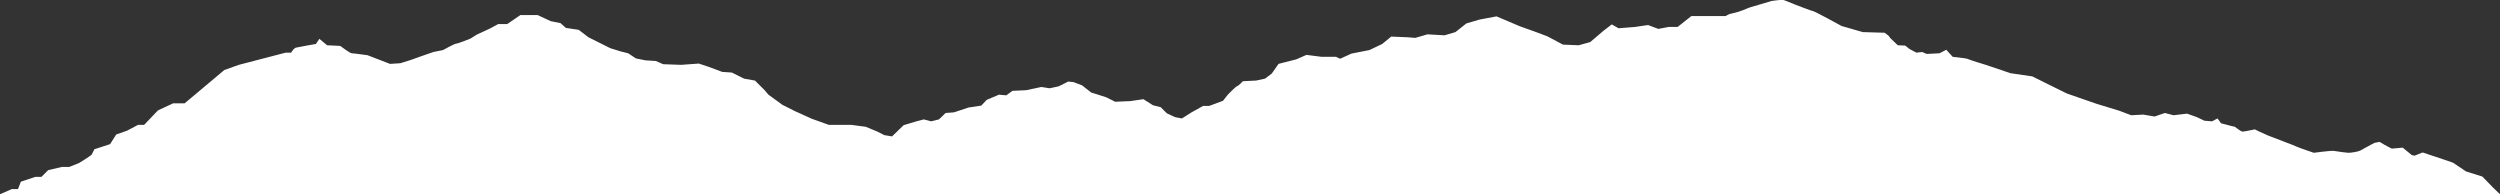 <?xml version="1.0" encoding="utf-8"?>
<!-- Generator: Adobe Illustrator 25.4.1, SVG Export Plug-In . SVG Version: 6.00 Build 0)  -->
<svg version="1.1" id="Ebene_1" xmlns="http://www.w3.org/2000/svg" xmlns:xlink="http://www.w3.org/1999/xlink" x="0px" y="0px"
	 viewBox="0 0 778.8 60.5" style="enable-background:new 0 0 778.8 60.5;" xml:space="preserve">
<rect x="0" y="0" width="778.8" height="60.5" fill="#333333" stroke="none"/>
<style type="text/css">
	.st0{fill:#FFFFFF;}
</style>
<path class="st0" d="M608.3,17.7c0,0,3.8,0.4,4.5,0.6c0.8,0.4,5.8,1.9,5.8,1.9l7.7,2.6l6.8,1l10.7,5.3l9.2,3.2l7.2,2.2l3.7,1.4
	l3.8-0.2l3.5,0.6l3.2-1.1l2.7,0.7l4.2-0.5l3.1,1.1l2.3,1.1l2.4,0.2l1.7-0.9l1.1,1.5l3.4,0.9l0.9,0.2c0,0,1.9,1.5,2.4,1.5
	c0.6,0,3.8-0.7,3.8-0.7s2.4,1.2,4.1,1.9c1.7,0.7,8.5,3.2,9,3.5c0.6,0.3,5.3,1.9,5.3,1.9s5.1-0.7,6.2-0.6c1.1,0.2,4.1,0.6,4.7,0.6
	s2.8-0.3,3.6-0.7c0.8-0.5,4.4-2.4,4.4-2.4l1.6-0.3c1.9,1.2,3.8,2.1,3.8,2.1l3.4-0.3l2.8,2.3l0.9,0.2l2.5-1l3.3,1.1l3.6,1.2l2.6,0.9
	l4,2.7l5.1,1.6l3.4,3.5l2.1,2H0l0,0l3.7-1.6h1.9l0.9-2.3l4.5-1.5h1.9L15,53l4.3-1h2.3l3-1.2c0,0,3.8-2.3,4-2.7s0.8-1.6,0.8-1.6
	l4.9-1.6l1.9-3l3.4-1.2l3.4-1.8h1.9l4.3-4.5l4.7-2.2h3.6l12.4-10.4l4.5-1.6l7.3-1.9l7.3-1.9h1.7c0,0,0.9-1.6,1.7-1.6
	c0.8-0.2,6-1.1,6-1.1l1.1-1.6l2.4,2l4.1,0.2c0,0,3,2.3,3.6,2.3s4.9,0.6,4.9,0.6l7,2.7l3.2-0.2l3.2-1l2.8-1l4.3-1.5l3-0.6
	c0,0,3.6-2,4.1-2c0.6,0,4.5-1.6,4.5-1.6l1.9-1.2l4.1-1.9l2.6-1.4h2.8l4.1-2.8h3h2.4l4.1,1.9l3,0.6l1.7,1.5l4,0.6l3,2.3l6.8,3.4
	l3.2,1l2.4,0.6l2.4,1.6l3,0.6l3.2,0.2l2.3,1l5.6,0.2l5.5-0.4l3,1l4.3,1.6l3,0.2l3.8,1.9l3.4,0.6l3,3l1.2,1.4l4.4,3.2l3.8,1.9
	l5.3,2.4l5.3,1.9h7l4.5,0.6l3.4,1.4l2.4,1.2l2.4,0.4l3.6-3.5l4-1.2l2.3-0.6l2.3,0.6l2.4-0.6l2.1-2l2.6-0.2l4.5-1.5l4-0.6l1.7-1.8
	l3.8-1.6l2.3,0.2l1.9-1.4l4.3-0.2l4.7-1l2.6,0.4l2.8-0.6l3-1.5l1.7,0.2l2.6,1l2.8,2.2l4.7,1.5l2.8,1.4l4.7-0.2l4.1-0.6l3,1.9
	l2.4,0.6l1.9,1.9l2.6,1.2l2.1,0.4l3-1.9l3.6-2h1.9l4.3-1.6l1.5-1.9c0,0,2.3-2.4,2.8-2.6c0.6-0.2,1.9-1.6,1.9-1.6l4.1-0.2l2.8-0.6
	l2.1-1.6l2.1-3l5.5-1.4l3.2-1.4l4.7,0.6h4.5l1.3,0.6l3.5-1.6l5.6-1.1l4-1.9l2.8-2.3l4.9,0.2l2.6,0.2l3.8-1.1L450,11l3.4-1l3.4-2.7
	l4.1-1.2l5.3-1l7.3,3.1l4.5,1.6l4,1.5l4.9,2.6l4.9,0.2l3.6-1l4.1-3.5l2.6-2l2.1,1.2l5.1-0.4l4.1-0.6l3.2,1.2l3.2-0.6h2.8l4.3-3.4
	h3.2h3.4h4.1c0,0,0.6-0.4,1.1-0.6c0.6-0.2,2.8-0.6,3.6-1c0.8-0.2,2.6-1.1,3.2-1.2c0.6-0.2,6.4-1.9,6.4-1.9s3-0.4,3.5-0.4
	c0.6,0,0,0,0,0l4,1.6c0,0,4.9,1.9,5.5,2s8.8,4.6,8.8,4.6l6.6,1.9l6.8,0.2l1.2,0.9l0.6,0.8l2.3,2.2l2.3,0.1l1.4,1.1l2.1,1.1l1.8-0.2
	l1.4,0.6l4-0.2l2.1-1.1L608.3,17.7z"/>
</svg>
